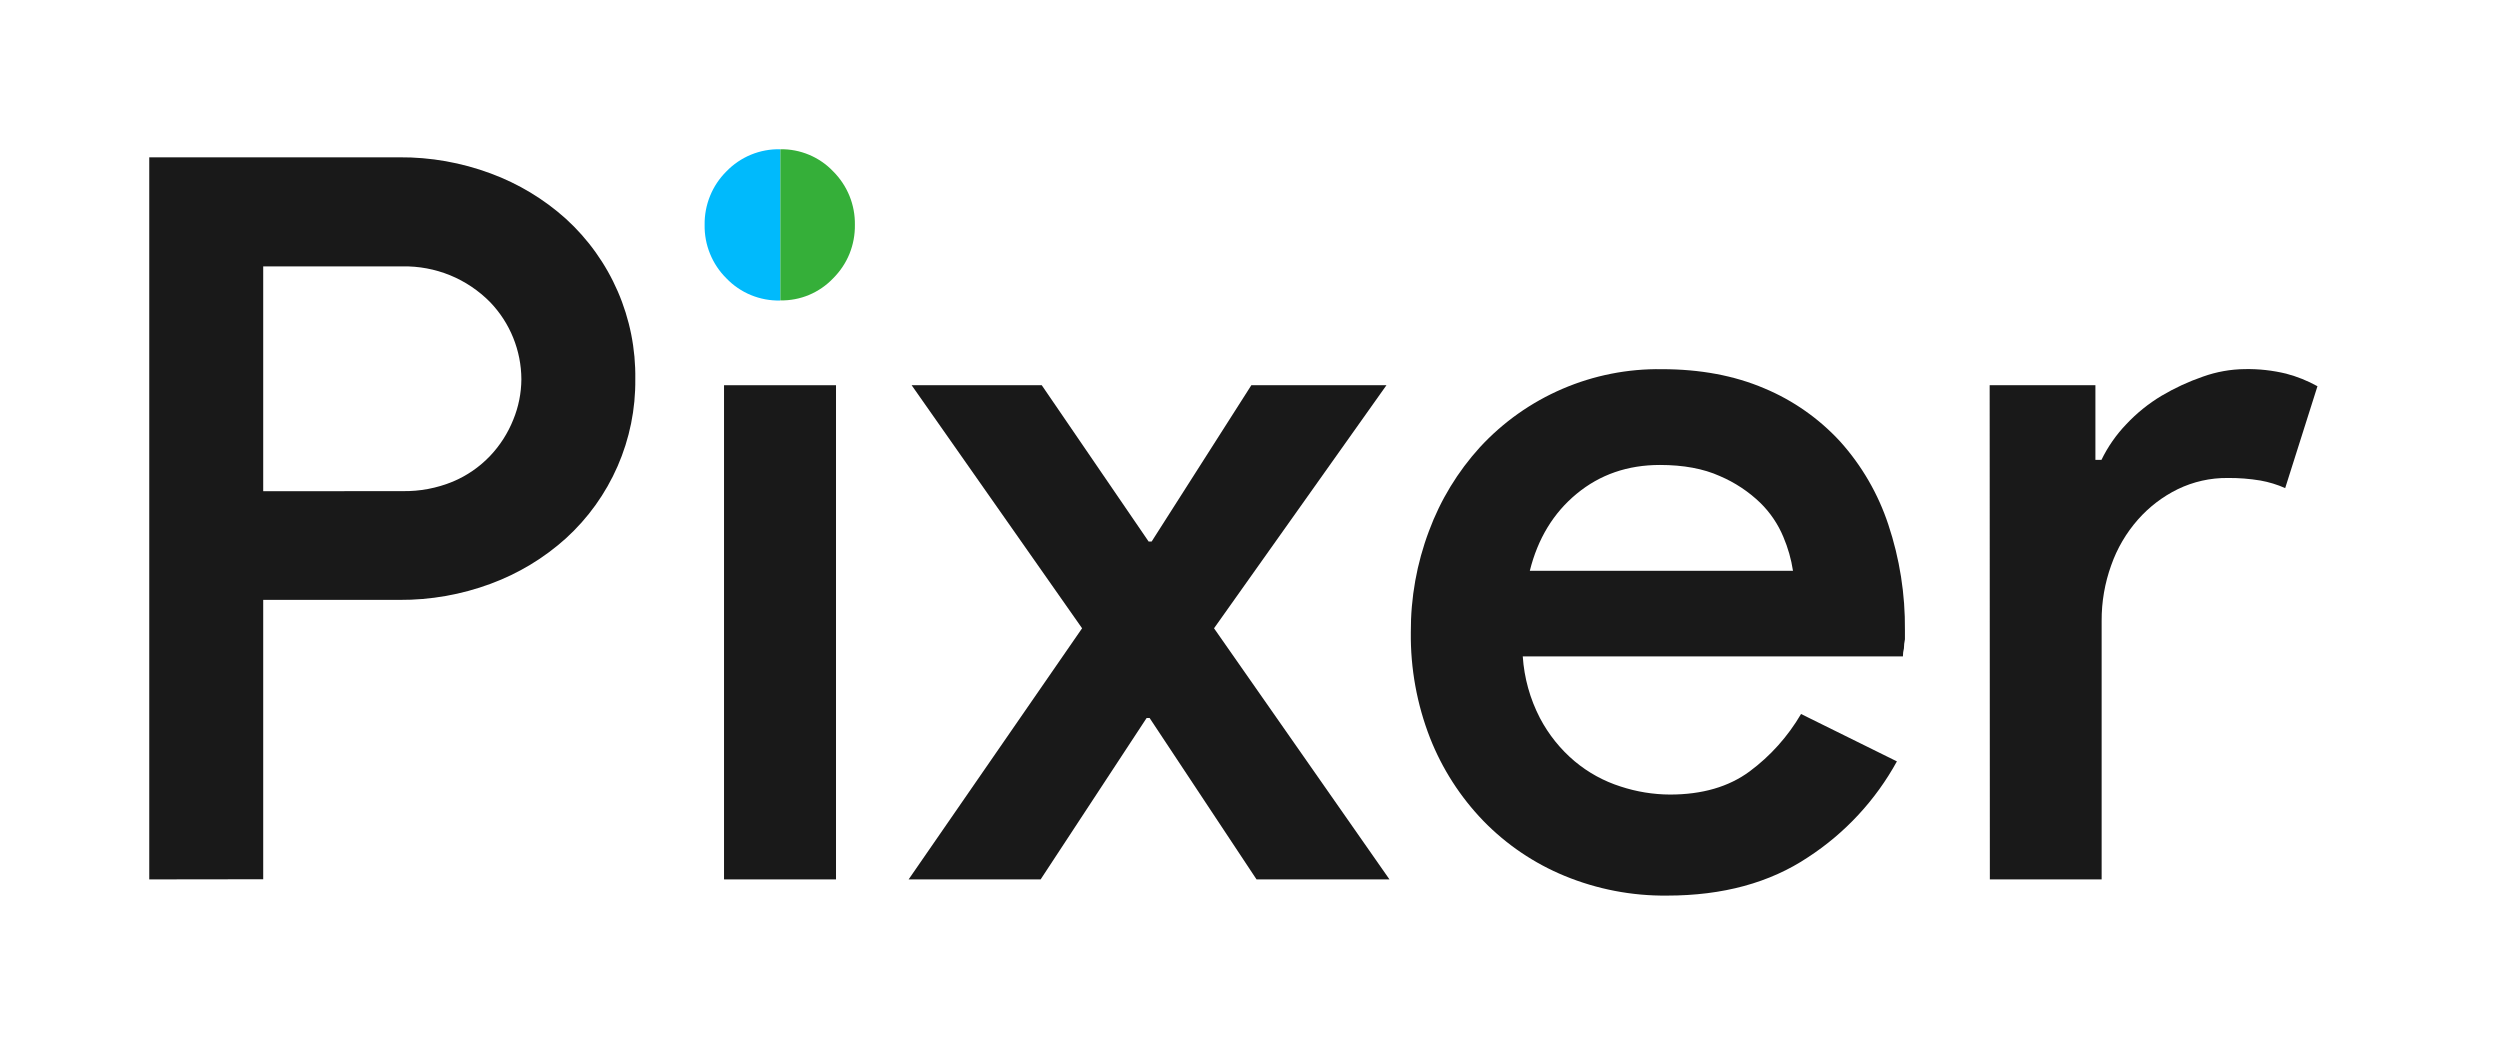 <svg width="67" height="28" viewBox="0 0 67 28" fill="none" xmlns="http://www.w3.org/2000/svg">
<g clip-path="url(#clip0_10_2)" filter="url(#filter0_d_10_2)">
<path d="M4 19.568V0.216H10.703C11.538 0.21 12.367 0.357 13.15 0.648C13.892 0.922 14.576 1.334 15.164 1.862C15.761 2.406 16.236 3.07 16.557 3.811C16.878 4.552 17.038 5.353 17.026 6.16C17.035 6.963 16.873 7.758 16.552 8.494C16.231 9.23 15.758 9.89 15.164 10.43C14.576 10.959 13.893 11.371 13.15 11.645C12.368 11.936 11.539 12.082 10.704 12.077H7.054V19.564L4 19.568ZM10.784 9.162C11.247 9.171 11.707 9.084 12.135 8.908C12.512 8.75 12.853 8.515 13.135 8.218C13.402 7.937 13.612 7.607 13.756 7.247C13.897 6.904 13.97 6.537 13.973 6.166C13.97 5.394 13.67 4.653 13.135 4.097C12.829 3.787 12.463 3.541 12.06 3.376C11.656 3.212 11.223 3.131 10.787 3.139H7.054V9.165L10.784 9.162Z" fill="#191919"/>
<path d="M19.404 6.324V19.568H22.405V6.324H19.404Z" fill="#191919"/>
<path d="M22.911 2.024C22.915 2.29 22.866 2.554 22.767 2.8C22.667 3.046 22.518 3.269 22.33 3.457C22.148 3.649 21.927 3.801 21.683 3.904C21.439 4.006 21.176 4.056 20.911 4.051V4.051V-6.27427e-06C21.176 -0.005 21.439 0.046 21.683 0.148C21.927 0.25 22.148 0.402 22.33 0.594C22.518 0.782 22.666 1.005 22.766 1.25C22.866 1.496 22.915 1.759 22.911 2.024V2.024Z" fill="#35AF39"/>
<path d="M20.908 -3.17023e-06V4.054C20.64 4.06 20.373 4.01 20.125 3.908C19.877 3.806 19.653 3.653 19.467 3.459C19.278 3.272 19.129 3.048 19.029 2.802C18.928 2.555 18.879 2.291 18.884 2.024C18.88 1.759 18.93 1.496 19.03 1.25C19.13 1.004 19.279 0.781 19.467 0.594C19.653 0.401 19.877 0.249 20.125 0.146C20.373 0.044 20.64 -0.006 20.908 -3.17023e-06V-3.17023e-06Z" fill="#00BAFC"/>
<path d="M29 12.838L24.432 6.324H27.919L30.783 10.513H30.864L33.536 6.324H37.157L32.536 12.838L37.238 19.568H33.675L30.81 15.243H30.729L27.889 19.568H24.351L29 12.838Z" fill="#191919"/>
<path d="M50.837 16.405C50.267 17.444 49.45 18.326 48.457 18.973C47.431 19.659 46.17 20.002 44.675 20.002C43.734 20.012 42.801 19.832 41.932 19.474C41.114 19.137 40.373 18.636 39.756 18.002C39.136 17.36 38.649 16.602 38.323 15.772C37.973 14.872 37.799 13.913 37.81 12.948C37.805 12.02 37.969 11.1 38.296 10.232C38.603 9.403 39.066 8.642 39.66 7.988C40.28 7.315 41.035 6.781 41.876 6.42C42.717 6.059 43.624 5.88 44.538 5.894C45.564 5.894 46.479 6.065 47.282 6.407C48.058 6.731 48.754 7.22 49.323 7.84C49.898 8.482 50.335 9.237 50.606 10.056C50.911 10.969 51.062 11.927 51.052 12.89V13.133C51.035 13.213 51.026 13.294 51.025 13.376C51.007 13.447 50.998 13.519 50.998 13.592H40.81C40.848 14.168 41.004 14.729 41.269 15.241C41.502 15.685 41.818 16.08 42.202 16.403C42.564 16.706 42.982 16.935 43.431 17.078C43.859 17.219 44.306 17.292 44.755 17.294C45.619 17.294 46.331 17.087 46.891 16.673C47.449 16.259 47.917 15.735 48.268 15.135L50.837 16.405ZM48.052 11.297C48.005 10.986 47.918 10.682 47.795 10.392C47.652 10.047 47.441 9.735 47.174 9.474C46.86 9.172 46.494 8.93 46.093 8.759C45.652 8.56 45.116 8.461 44.486 8.461C43.622 8.461 42.879 8.718 42.256 9.232C41.633 9.745 41.214 10.434 40.999 11.297H48.052Z" fill="#191919"/>
<path d="M53.323 6.324H56.157V8.325H56.319C56.49 7.973 56.714 7.651 56.985 7.369C57.263 7.072 57.582 6.815 57.931 6.606C58.283 6.398 58.654 6.226 59.04 6.093C59.4 5.964 59.779 5.896 60.162 5.892C60.535 5.885 60.907 5.926 61.269 6.014C61.562 6.091 61.843 6.204 62.108 6.351L61.243 9.081C61.031 8.987 60.808 8.919 60.58 8.878C60.29 8.83 59.996 8.807 59.703 8.81C59.239 8.805 58.781 8.908 58.364 9.11C57.958 9.309 57.596 9.586 57.297 9.925C56.982 10.283 56.739 10.697 56.581 11.147C56.408 11.626 56.321 12.132 56.324 12.641V19.568H53.328L53.323 6.324Z" fill="#191919"/>
</g>
<defs>
<filter id="filter0_d_10_2" x="0" y="0" width="66.107" height="28" filterUnits="userSpaceOnUse" color-interpolation-filters="sRGB">
<feFlood flood-opacity="0" result="BackgroundImageFix"/>
<feColorMatrix in="SourceAlpha" type="matrix" values="0 0 0 0 0 0 0 0 0 0 0 0 0 0 0 0 0 0 127 0" result="hardAlpha"/>
<feOffset dy="4"/>
<feGaussianBlur stdDeviation="2"/>
<feComposite in2="hardAlpha" operator="out"/>
<feColorMatrix type="matrix" values="0 0 0 0 0 0 0 0 0 0 0 0 0 0 0 0 0 0 0.25 0"/>
<feBlend mode="normal" in2="BackgroundImageFix" result="effect1_dropShadow_10_2"/>
<feBlend mode="normal" in="SourceGraphic" in2="effect1_dropShadow_10_2" result="shape"/>
</filter>
<clipPath id="clip0_10_2">
<rect width="58.107" height="20" fill="white" transform="translate(4)"/>
</clipPath>
</defs>
</svg>

